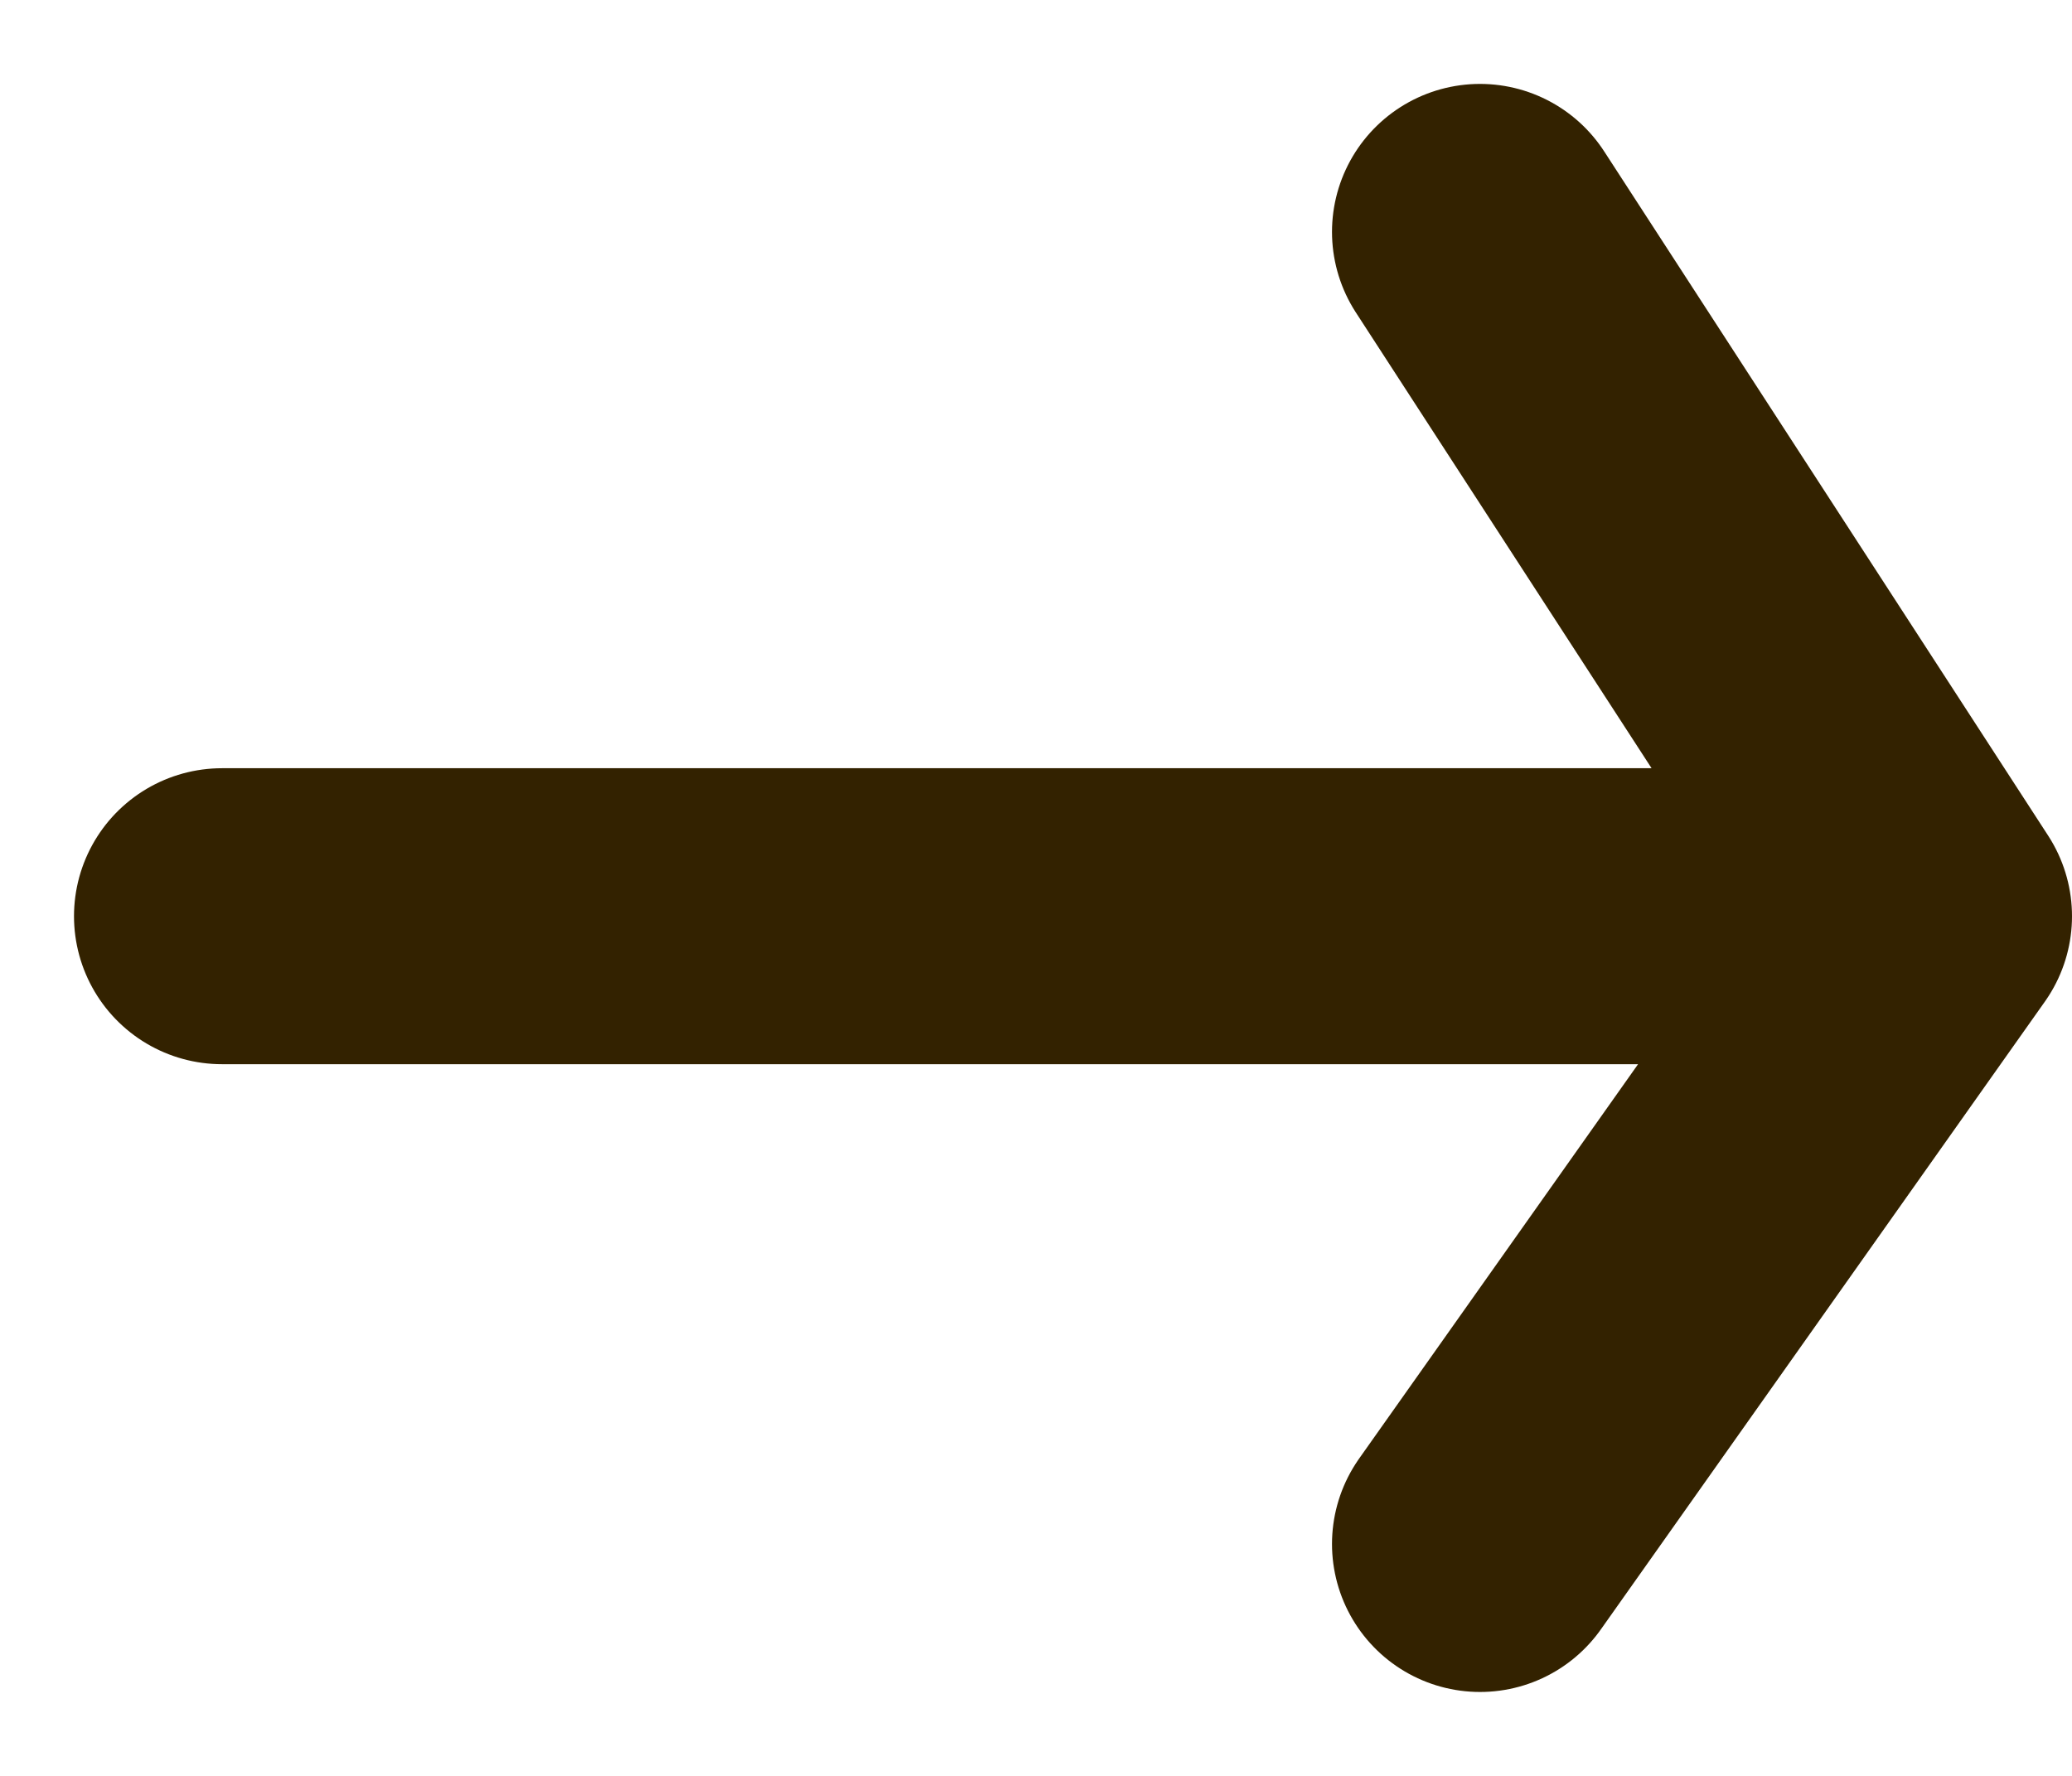 <svg width="14" height="12" viewBox="0 0 14 12" fill="none" xmlns="http://www.w3.org/2000/svg">
<path d="M1.5 6.191H13M13 6.191L10 1.567M13 6.191L10 10.433" stroke="#332200" stroke-width="2" stroke-linecap="round" stroke-linejoin="round"/>
</svg>
